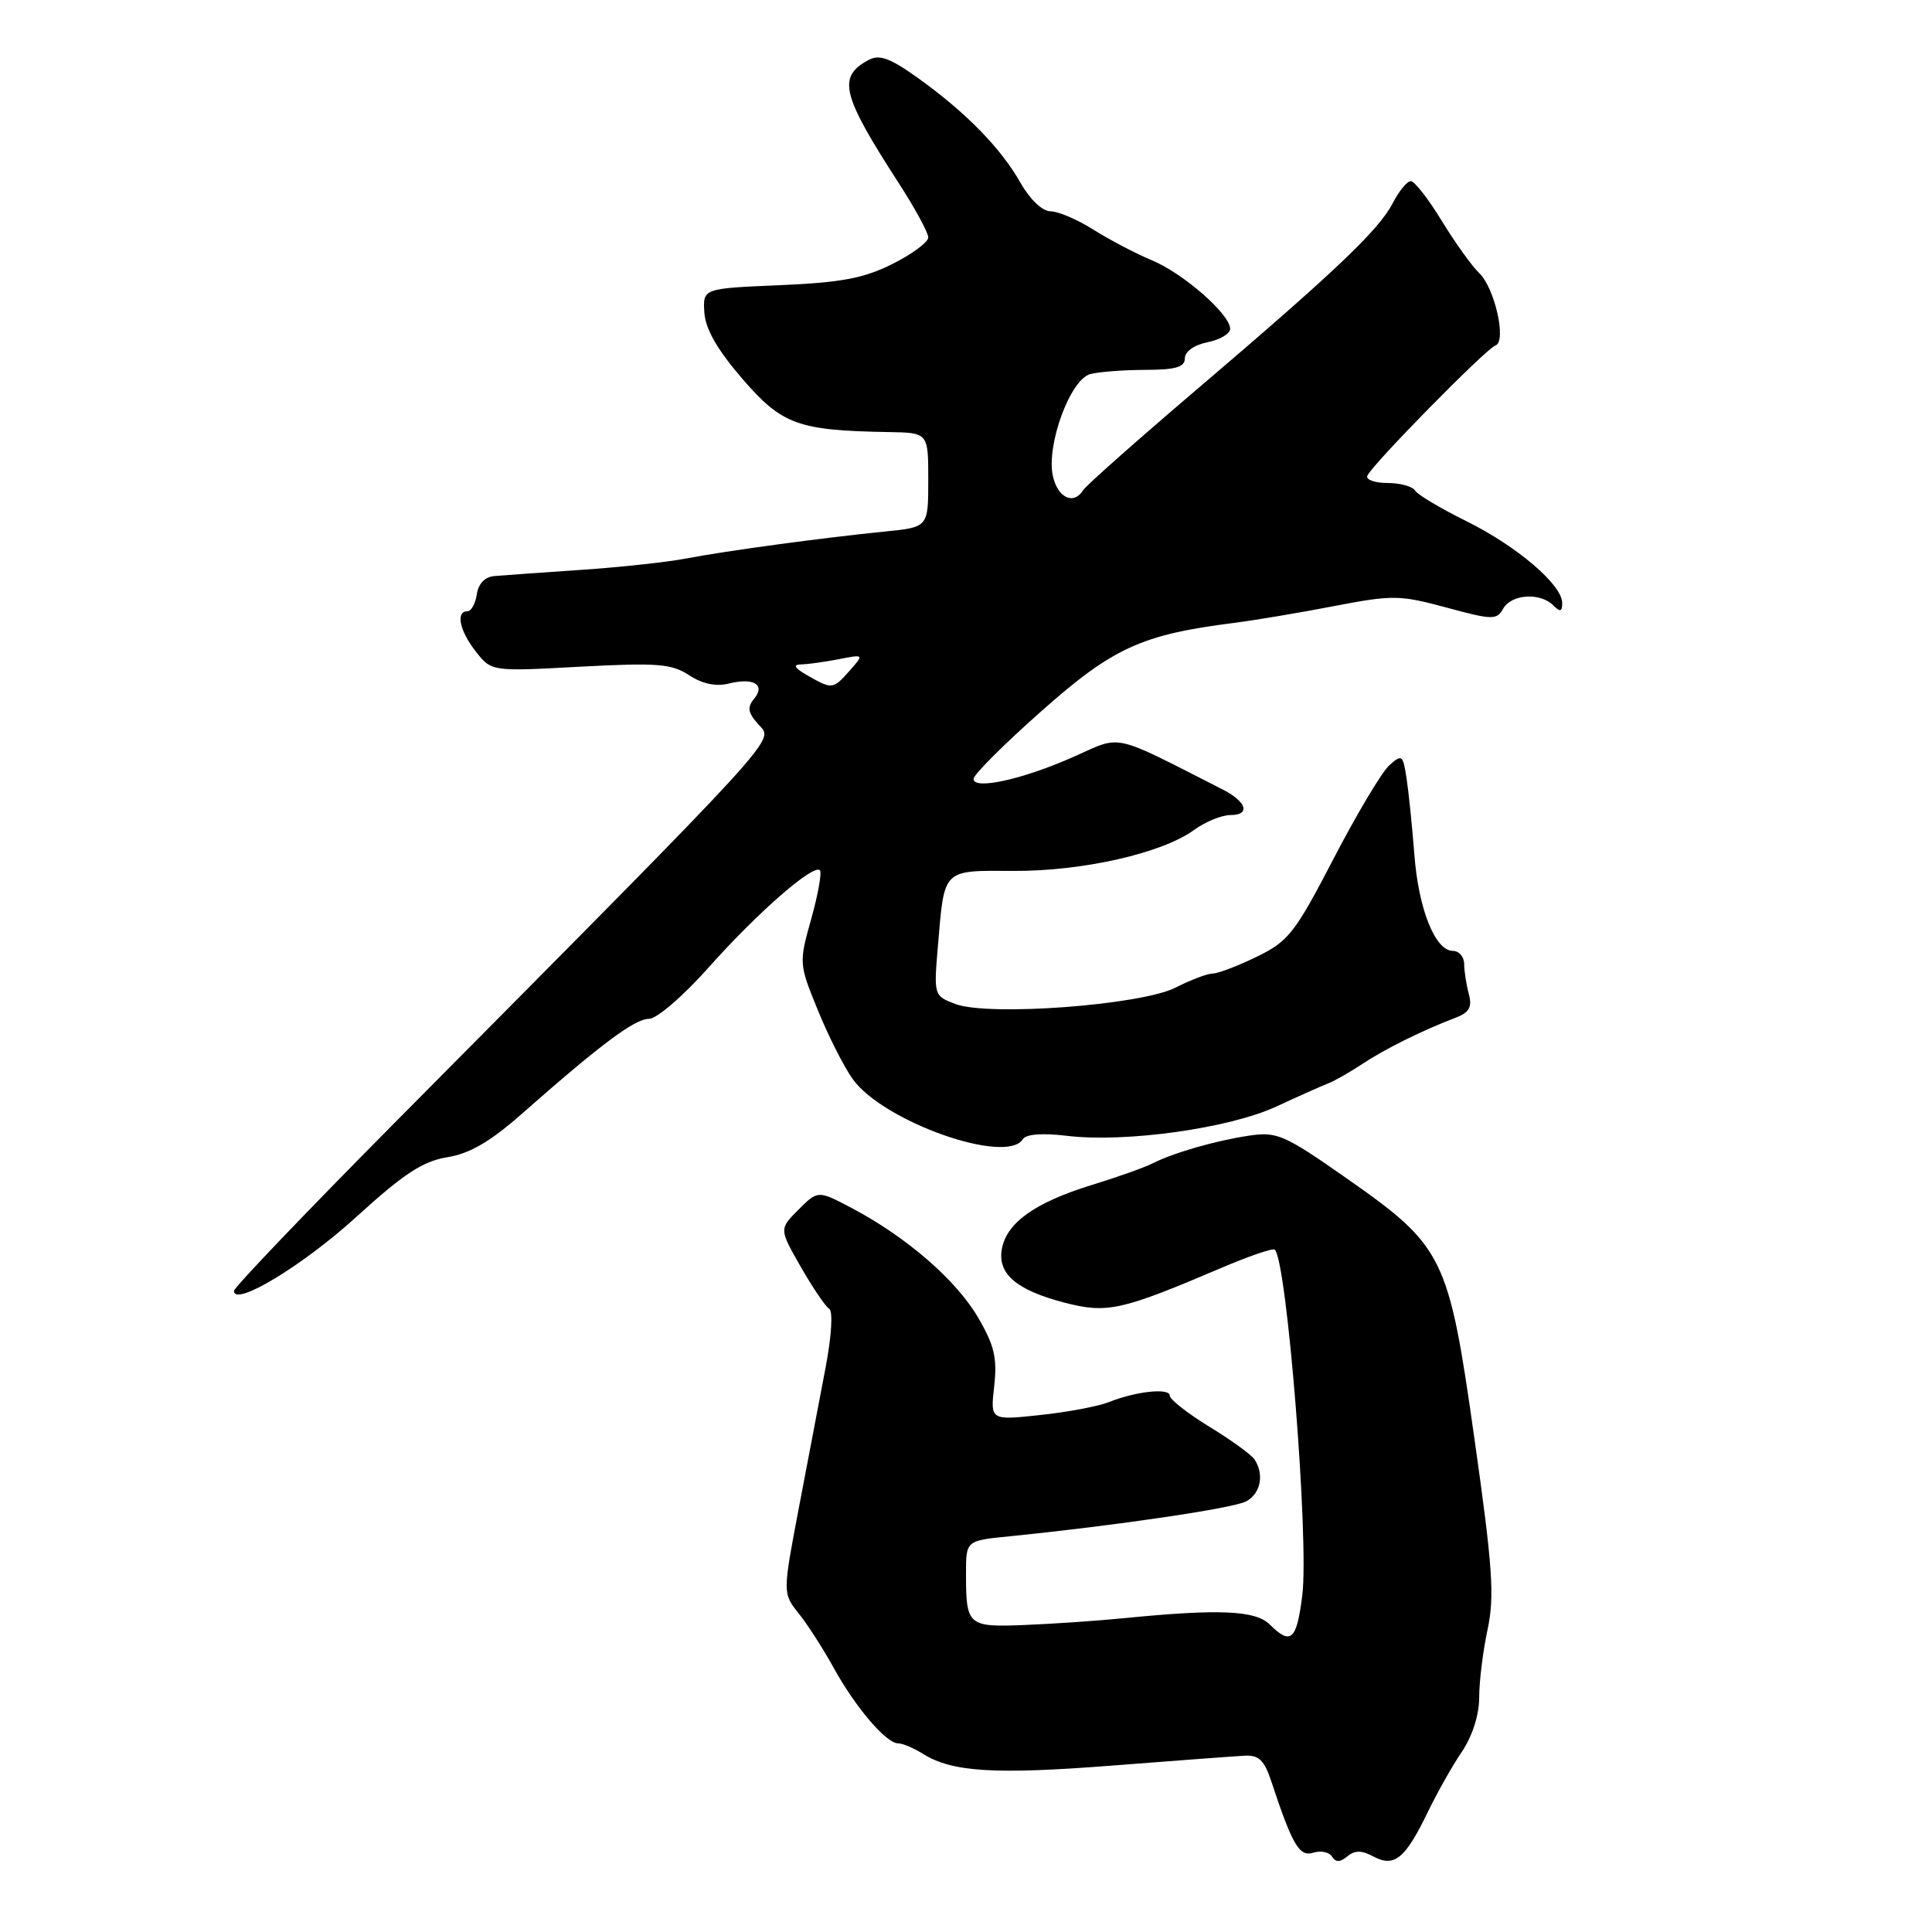 <?xml version="1.0" encoding="UTF-8" standalone="no"?>
<!DOCTYPE svg PUBLIC "-//W3C//DTD SVG 1.1//EN" "http://www.w3.org/Graphics/SVG/1.1/DTD/svg11.dtd" >
<svg xmlns="http://www.w3.org/2000/svg" xmlns:xlink="http://www.w3.org/1999/xlink" version="1.1" viewBox="0 0 256 256">
 <g >
 <path fill="currentColor"
d=" M 182.00 246.00 C 184.75 247.47 186.19 246.30 189.16 240.17 C 190.40 237.60 192.44 233.97 193.71 232.11 C 195.10 230.04 196.00 227.23 196.00 224.91 C 196.00 222.81 196.50 218.77 197.11 215.92 C 198.05 211.54 197.79 207.68 195.38 190.71 C 191.94 166.38 191.36 165.19 178.37 156.09 C 170.17 150.35 169.20 149.93 165.50 150.48 C 161.04 151.15 155.45 152.76 152.67 154.18 C 151.67 154.69 148.02 155.99 144.56 157.05 C 137.16 159.34 133.42 162.00 132.76 165.45 C 132.13 168.77 134.65 170.94 141.06 172.61 C 146.71 174.07 148.56 173.66 161.72 168.05 C 165.44 166.46 168.68 165.35 168.92 165.58 C 170.54 167.21 173.47 204.06 172.56 211.39 C 171.81 217.36 171.05 218.04 168.24 215.25 C 166.36 213.38 161.55 213.17 149.00 214.41 C 145.43 214.77 139.48 215.17 135.78 215.32 C 128.23 215.62 128.00 215.42 128.00 208.49 C 128.00 204.14 128.00 204.14 133.75 203.57 C 147.86 202.15 163.39 199.86 165.12 198.94 C 167.04 197.91 167.55 195.38 166.23 193.38 C 165.83 192.77 163.14 190.81 160.25 189.05 C 157.36 187.28 155.00 185.43 155.00 184.93 C 155.00 183.88 150.56 184.34 146.95 185.78 C 145.55 186.34 141.44 187.12 137.81 187.50 C 131.22 188.21 131.22 188.21 131.74 183.65 C 132.15 179.94 131.76 178.26 129.57 174.53 C 126.68 169.60 120.13 163.92 112.91 160.10 C 108.38 157.71 108.38 157.71 105.81 160.28 C 103.24 162.85 103.24 162.85 106.10 167.85 C 107.67 170.60 109.37 173.11 109.87 173.42 C 110.39 173.74 110.19 177.01 109.39 181.24 C 108.63 185.23 107.04 193.59 105.85 199.81 C 103.70 211.12 103.70 211.12 105.85 213.81 C 107.03 215.29 109.11 218.53 110.47 221.00 C 113.33 226.20 117.42 231.00 118.99 231.00 C 119.58 231.00 121.07 231.62 122.29 232.39 C 126.15 234.81 131.78 235.16 147.34 233.95 C 155.68 233.30 163.58 232.71 164.89 232.64 C 166.79 232.53 167.52 233.22 168.44 236.00 C 171.27 244.54 172.17 246.08 174.03 245.49 C 175.02 245.18 176.13 245.41 176.50 246.01 C 176.99 246.79 177.56 246.78 178.53 245.98 C 179.52 245.15 180.43 245.16 182.00 246.00 Z  M 47.21 161.25 C 53.50 155.52 56.04 153.86 59.27 153.34 C 62.22 152.87 64.96 151.28 69.14 147.59 C 79.60 138.37 84.11 135.00 85.99 135.00 C 87.03 135.00 90.53 131.98 93.91 128.18 C 100.31 120.98 107.78 114.45 108.64 115.31 C 108.92 115.59 108.41 118.48 107.50 121.73 C 105.86 127.58 105.86 127.71 108.35 133.81 C 109.73 137.21 111.81 141.33 112.98 142.97 C 117.00 148.62 133.39 154.41 135.54 150.94 C 135.95 150.28 138.13 150.11 141.35 150.50 C 149.10 151.44 162.85 149.52 169.10 146.63 C 172.07 145.25 175.18 143.87 176.00 143.55 C 176.82 143.24 178.85 142.08 180.50 140.99 C 183.51 138.99 188.45 136.54 192.86 134.86 C 194.68 134.17 195.09 133.45 194.63 131.73 C 194.30 130.50 194.02 128.71 194.01 127.75 C 194.01 126.79 193.34 126.00 192.53 126.00 C 190.17 126.00 187.96 120.49 187.41 113.22 C 187.12 109.52 186.66 104.99 186.38 103.15 C 185.90 100.00 185.77 99.90 184.07 101.43 C 183.08 102.33 179.76 107.90 176.69 113.81 C 171.59 123.63 170.72 124.74 166.53 126.77 C 164.01 128.00 161.38 129.00 160.68 129.00 C 159.99 129.00 157.78 129.84 155.77 130.86 C 151.20 133.19 130.97 134.70 126.58 133.03 C 123.73 131.95 123.72 131.90 124.29 125.22 C 125.15 115.04 124.84 115.35 134.29 115.40 C 143.44 115.45 153.98 113.06 158.21 109.98 C 159.70 108.89 161.87 108.00 163.04 108.00 C 165.74 108.00 165.19 106.22 161.97 104.59 C 147.15 97.05 148.73 97.40 142.33 100.25 C 135.58 103.26 129.00 104.72 129.00 103.21 C 129.00 102.65 133.04 98.61 137.98 94.24 C 147.44 85.84 151.26 84.09 163.50 82.54 C 166.25 82.19 172.22 81.19 176.77 80.31 C 184.52 78.82 185.47 78.83 191.65 80.50 C 197.76 82.16 198.33 82.17 199.18 80.65 C 200.25 78.73 204.07 78.47 205.80 80.20 C 206.73 81.13 207.00 81.07 207.00 79.90 C 207.00 77.49 201.01 72.38 194.31 69.06 C 190.91 67.38 187.84 65.55 187.50 65.00 C 187.16 64.45 185.52 64.00 183.86 64.00 C 182.19 64.00 180.98 63.57 181.17 63.06 C 181.64 61.73 196.90 46.20 198.15 45.78 C 199.67 45.28 198.07 38.15 195.99 36.17 C 195.03 35.25 192.80 32.14 191.03 29.25 C 189.27 26.36 187.43 24.00 186.94 24.00 C 186.45 24.00 185.37 25.32 184.53 26.94 C 182.69 30.50 176.92 35.98 158.35 51.80 C 150.57 58.43 143.91 64.34 143.54 64.93 C 142.28 66.97 140.16 65.99 139.51 63.07 C 138.62 58.98 141.80 50.29 144.46 49.57 C 145.58 49.27 148.86 49.02 151.75 49.01 C 155.78 49.00 157.00 48.65 157.00 47.48 C 157.00 46.58 158.24 45.70 160.00 45.35 C 161.65 45.02 163.00 44.22 163.00 43.57 C 163.00 41.65 156.81 36.23 152.63 34.49 C 150.50 33.60 147.02 31.78 144.90 30.44 C 142.78 29.10 140.21 28.00 139.20 28.00 C 138.13 28.00 136.49 26.45 135.24 24.25 C 132.63 19.64 128.02 14.92 121.72 10.40 C 117.95 7.69 116.54 7.17 115.09 7.95 C 110.93 10.18 111.51 12.53 119.04 24.19 C 121.22 27.55 123.00 30.83 123.00 31.46 C 123.00 32.09 120.86 33.67 118.25 34.98 C 114.45 36.88 111.46 37.44 103.31 37.79 C 93.13 38.22 93.13 38.22 93.33 41.41 C 93.47 43.60 95.05 46.35 98.38 50.21 C 103.63 56.28 105.74 57.05 117.75 57.25 C 123.00 57.34 123.00 57.34 123.00 63.60 C 123.00 69.86 123.00 69.86 117.25 70.43 C 108.82 71.28 96.16 73.00 91.00 73.99 C 88.53 74.47 82.22 75.16 77.00 75.51 C 71.78 75.87 66.60 76.23 65.50 76.33 C 64.26 76.43 63.38 77.35 63.18 78.75 C 63.00 79.99 62.44 81.00 61.93 81.00 C 60.35 81.00 60.90 83.60 63.06 86.35 C 65.13 88.98 65.13 88.98 76.88 88.34 C 87.09 87.80 88.98 87.94 91.31 89.47 C 93.05 90.61 94.88 91.00 96.54 90.58 C 99.86 89.75 101.48 90.72 99.91 92.61 C 98.97 93.74 99.11 94.46 100.53 96.03 C 102.54 98.26 104.31 96.33 52.25 148.82 C 40.56 160.61 31.00 170.61 31.00 171.05 C 31.00 173.22 40.13 167.70 47.21 161.25 Z  M 107.00 89.50 C 105.28 88.52 105.01 88.06 106.12 88.04 C 107.02 88.02 109.27 87.71 111.12 87.35 C 114.50 86.69 114.50 86.69 112.60 88.85 C 110.37 91.36 110.27 91.37 107.00 89.50 Z "/>
</g>
</svg>